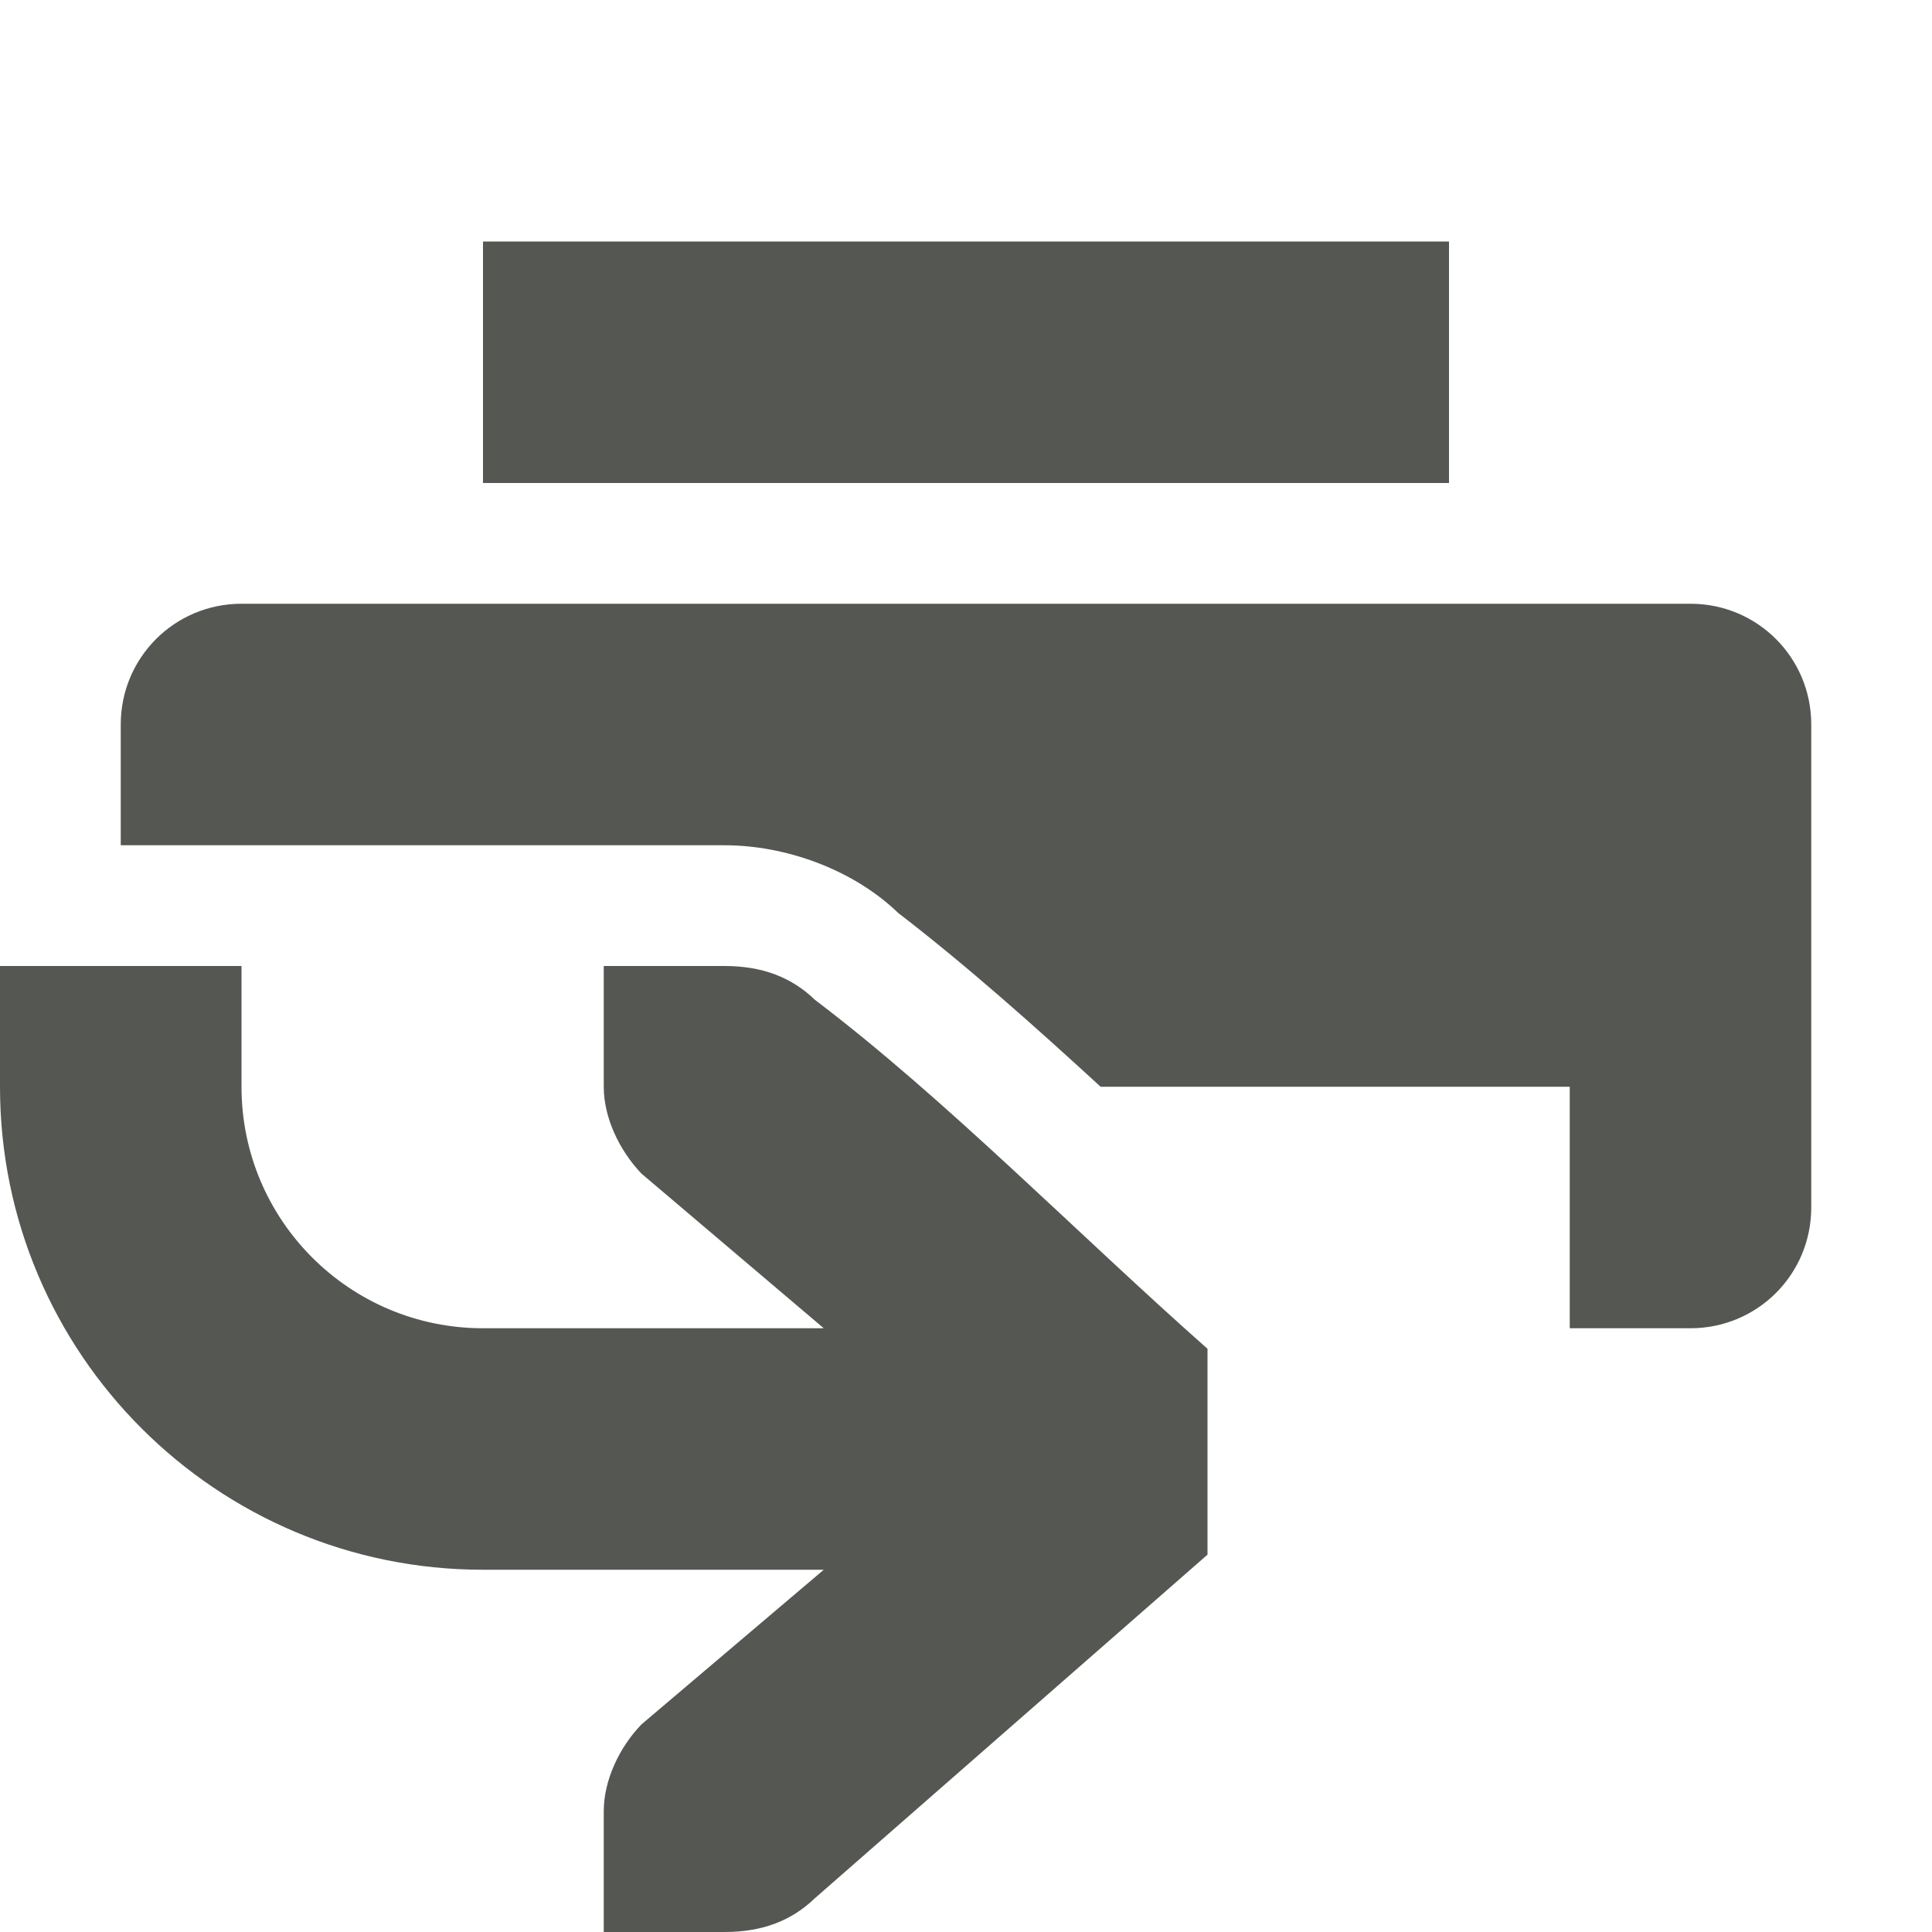 <svg viewBox="0 0 16 16" xmlns="http://www.w3.org/2000/svg"><path d="m4 2v2h8v-2zm-2 3c-.554 0-1 .446-1 1v1h5c.502 0 1.061.197 1.439.561.577.444 1.133.941 1.676 1.439h3.885v2h1c.554 0 1-.446 1-1v-4c0-.554-.446-1-1-1zm-2 3v1c0 2.209 1.791 4 4 4h2.822l-1.51 1.281c-.183.19-.312.462-.312.719v1h.414.586c.309 0 .552-.09.75-.281l3.25-2.844v-1.705c-1.083-.958-2.167-2.068-3.25-2.889-.198-.191-.441-.281-.75-.281h-.586-.414v1c0 .257.13.528.312.719l1.51 1.281h-2.822c-1.105 0-2-.895-2-2v-1z" fill="#555753"/></svg>